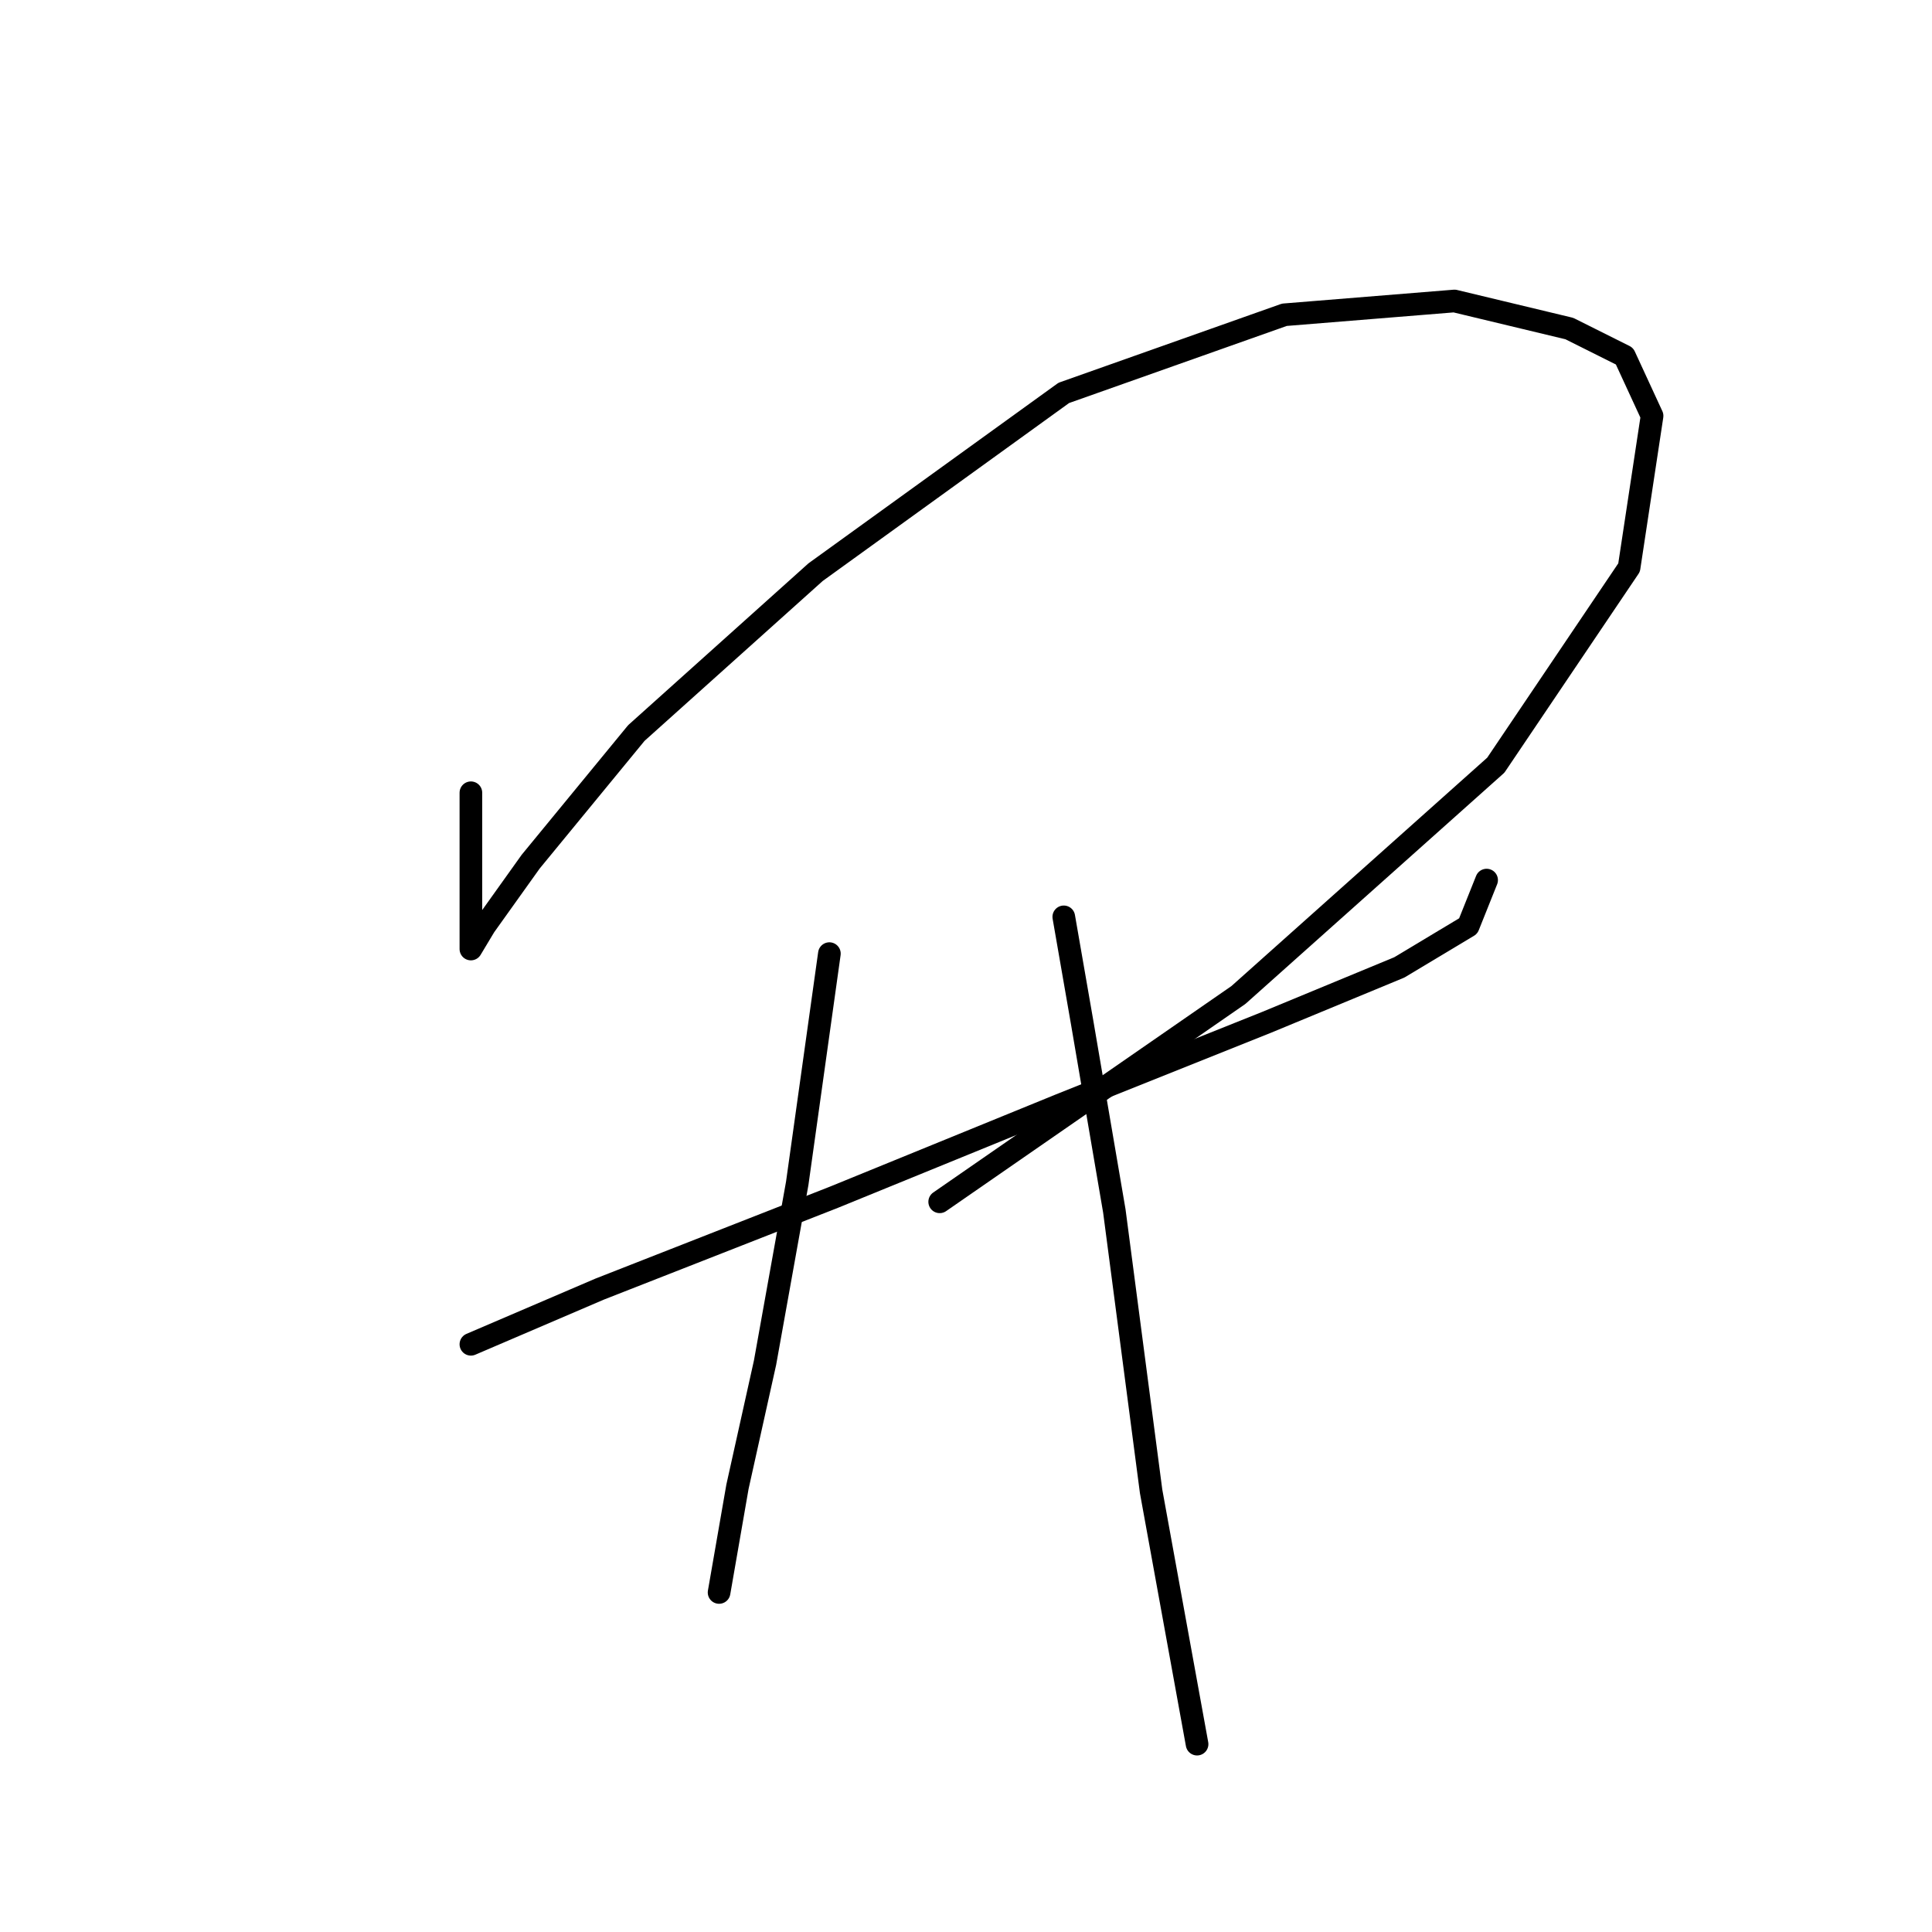 <?xml version="1.0" standalone="no"?>
    <svg width="256" height="256" xmlns="http://www.w3.org/2000/svg" version="1.1">
    <polyline stroke="black" stroke-width="3" stroke-linecap="round" fill="transparent" stroke-linejoin="round" points="62.396 105.045 62.396 113.571 62.396 120.27 62.396 124.533 62.396 125.751 64.223 122.706 70.313 114.18 84.32 97.128 108.071 75.813 140.957 52.062 170.189 41.709 192.721 39.882 207.946 43.536 215.254 47.19 218.908 55.107 215.863 75.204 198.202 101.391 164.099 131.841 124.514 159.246 124.514 159.246 " />
        <polyline stroke="black" stroke-width="3" stroke-linecap="round" fill="transparent" stroke-linejoin="round" points="62.396 178.125 79.448 170.817 110.507 158.637 140.348 146.457 167.753 135.495 185.413 128.187 194.548 122.706 196.984 116.616 196.984 116.616 " />
        <polyline stroke="black" stroke-width="3" stroke-linecap="round" fill="transparent" stroke-linejoin="round" points="109.898 126.36 105.635 156.81 101.372 180.561 97.718 197.003 95.282 211.01 95.282 211.01 " />
        <polyline stroke="black" stroke-width="3" stroke-linecap="round" fill="transparent" stroke-linejoin="round" points="140.957 121.488 143.393 135.495 147.656 160.464 152.528 197.612 158.618 231.107 158.618 231.107 " />
        </svg>